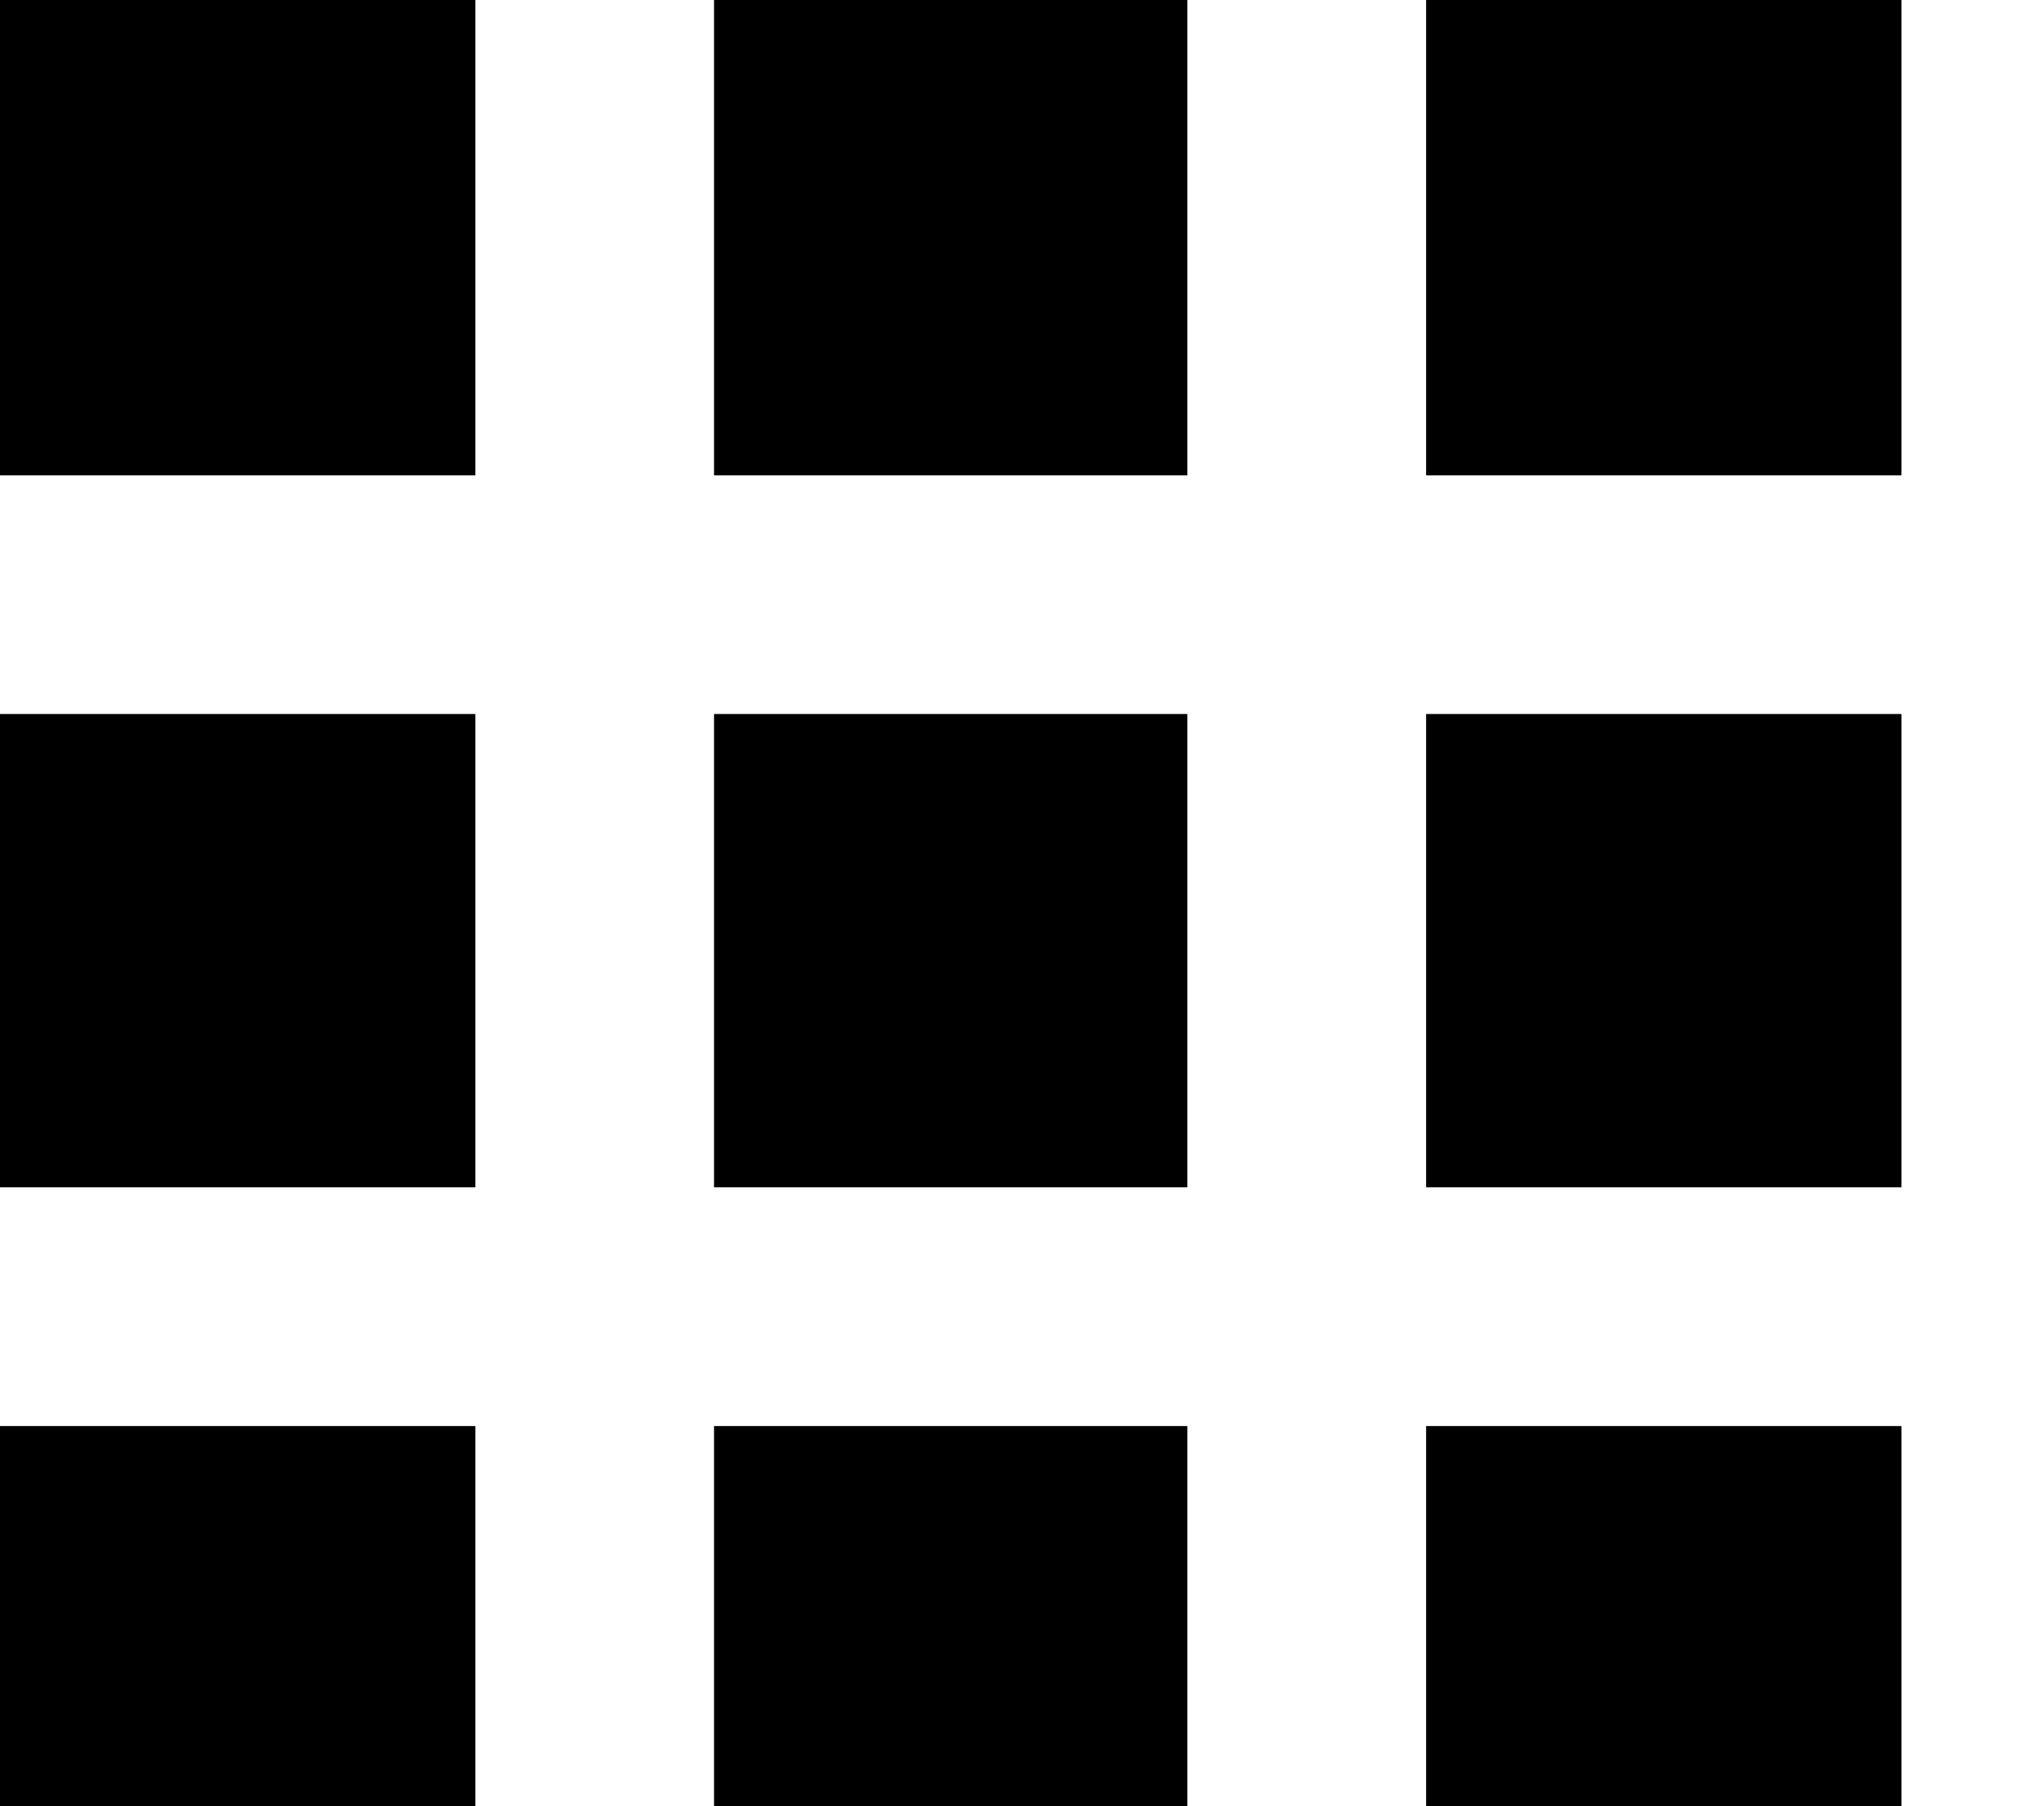 <svg version="1.1"   xmlns="http://www.w3.org/2000/svg" xmlns:xlink="http://www.w3.org/1999/xlink" viewBox="0 0 430 380" ><path d="M0.000 50.000 L 0.000 100.000 50.000 100.000 L 100.000 100.000 100.000 50.000 L 100.000 0.000 50.000 0.000 L 0.000 0.000 0.000 50.000 M150.204 50.000 L 150.204 100.000 200.000 100.000 L 249.796 100.000 249.796 50.000 L 249.796 0.000 200.000 0.000 L 150.204 0.000 150.204 50.000 M300.000 50.000 L 300.000 100.000 350.000 100.000 L 400.000 100.000 400.000 50.000 L 400.000 0.000 350.000 0.000 L 300.000 0.000 300.000 50.000 M0.000 200.000 L 0.000 249.796 50.000 249.796 L 100.000 249.796 100.000 200.000 L 100.000 150.204 50.000 150.204 L 0.000 150.204 0.000 200.000 M150.204 200.000 L 150.204 249.796 200.000 249.796 L 249.796 249.796 249.796 200.000 L 249.796 150.204 200.000 150.204 L 150.204 150.204 150.204 200.000 M300.000 200.000 L 300.000 249.796 350.000 249.796 L 400.000 249.796 400.000 200.000 L 400.000 150.204 350.000 150.204 L 300.000 150.204 300.000 200.000 M0.000 350.000 L 0.000 400.000 50.000 400.000 L 100.000 400.000 100.000 350.000 L 100.000 300.000 50.000 300.000 L 0.000 300.000 0.000 350.000 M150.204 350.000 L 150.204 400.000 200.000 400.000 L 249.796 400.000 249.796 350.000 L 249.796 300.000 200.000 300.000 L 150.204 300.000 150.204 350.000 M300.000 350.000 L 300.000 400.000 350.000 400.000 L 400.000 400.000 400.000 350.000 L 400.000 300.000 350.000 300.000 L 300.000 300.000 300.000 350.000 " stroke="none" fill-rule="evenodd"></path></svg>